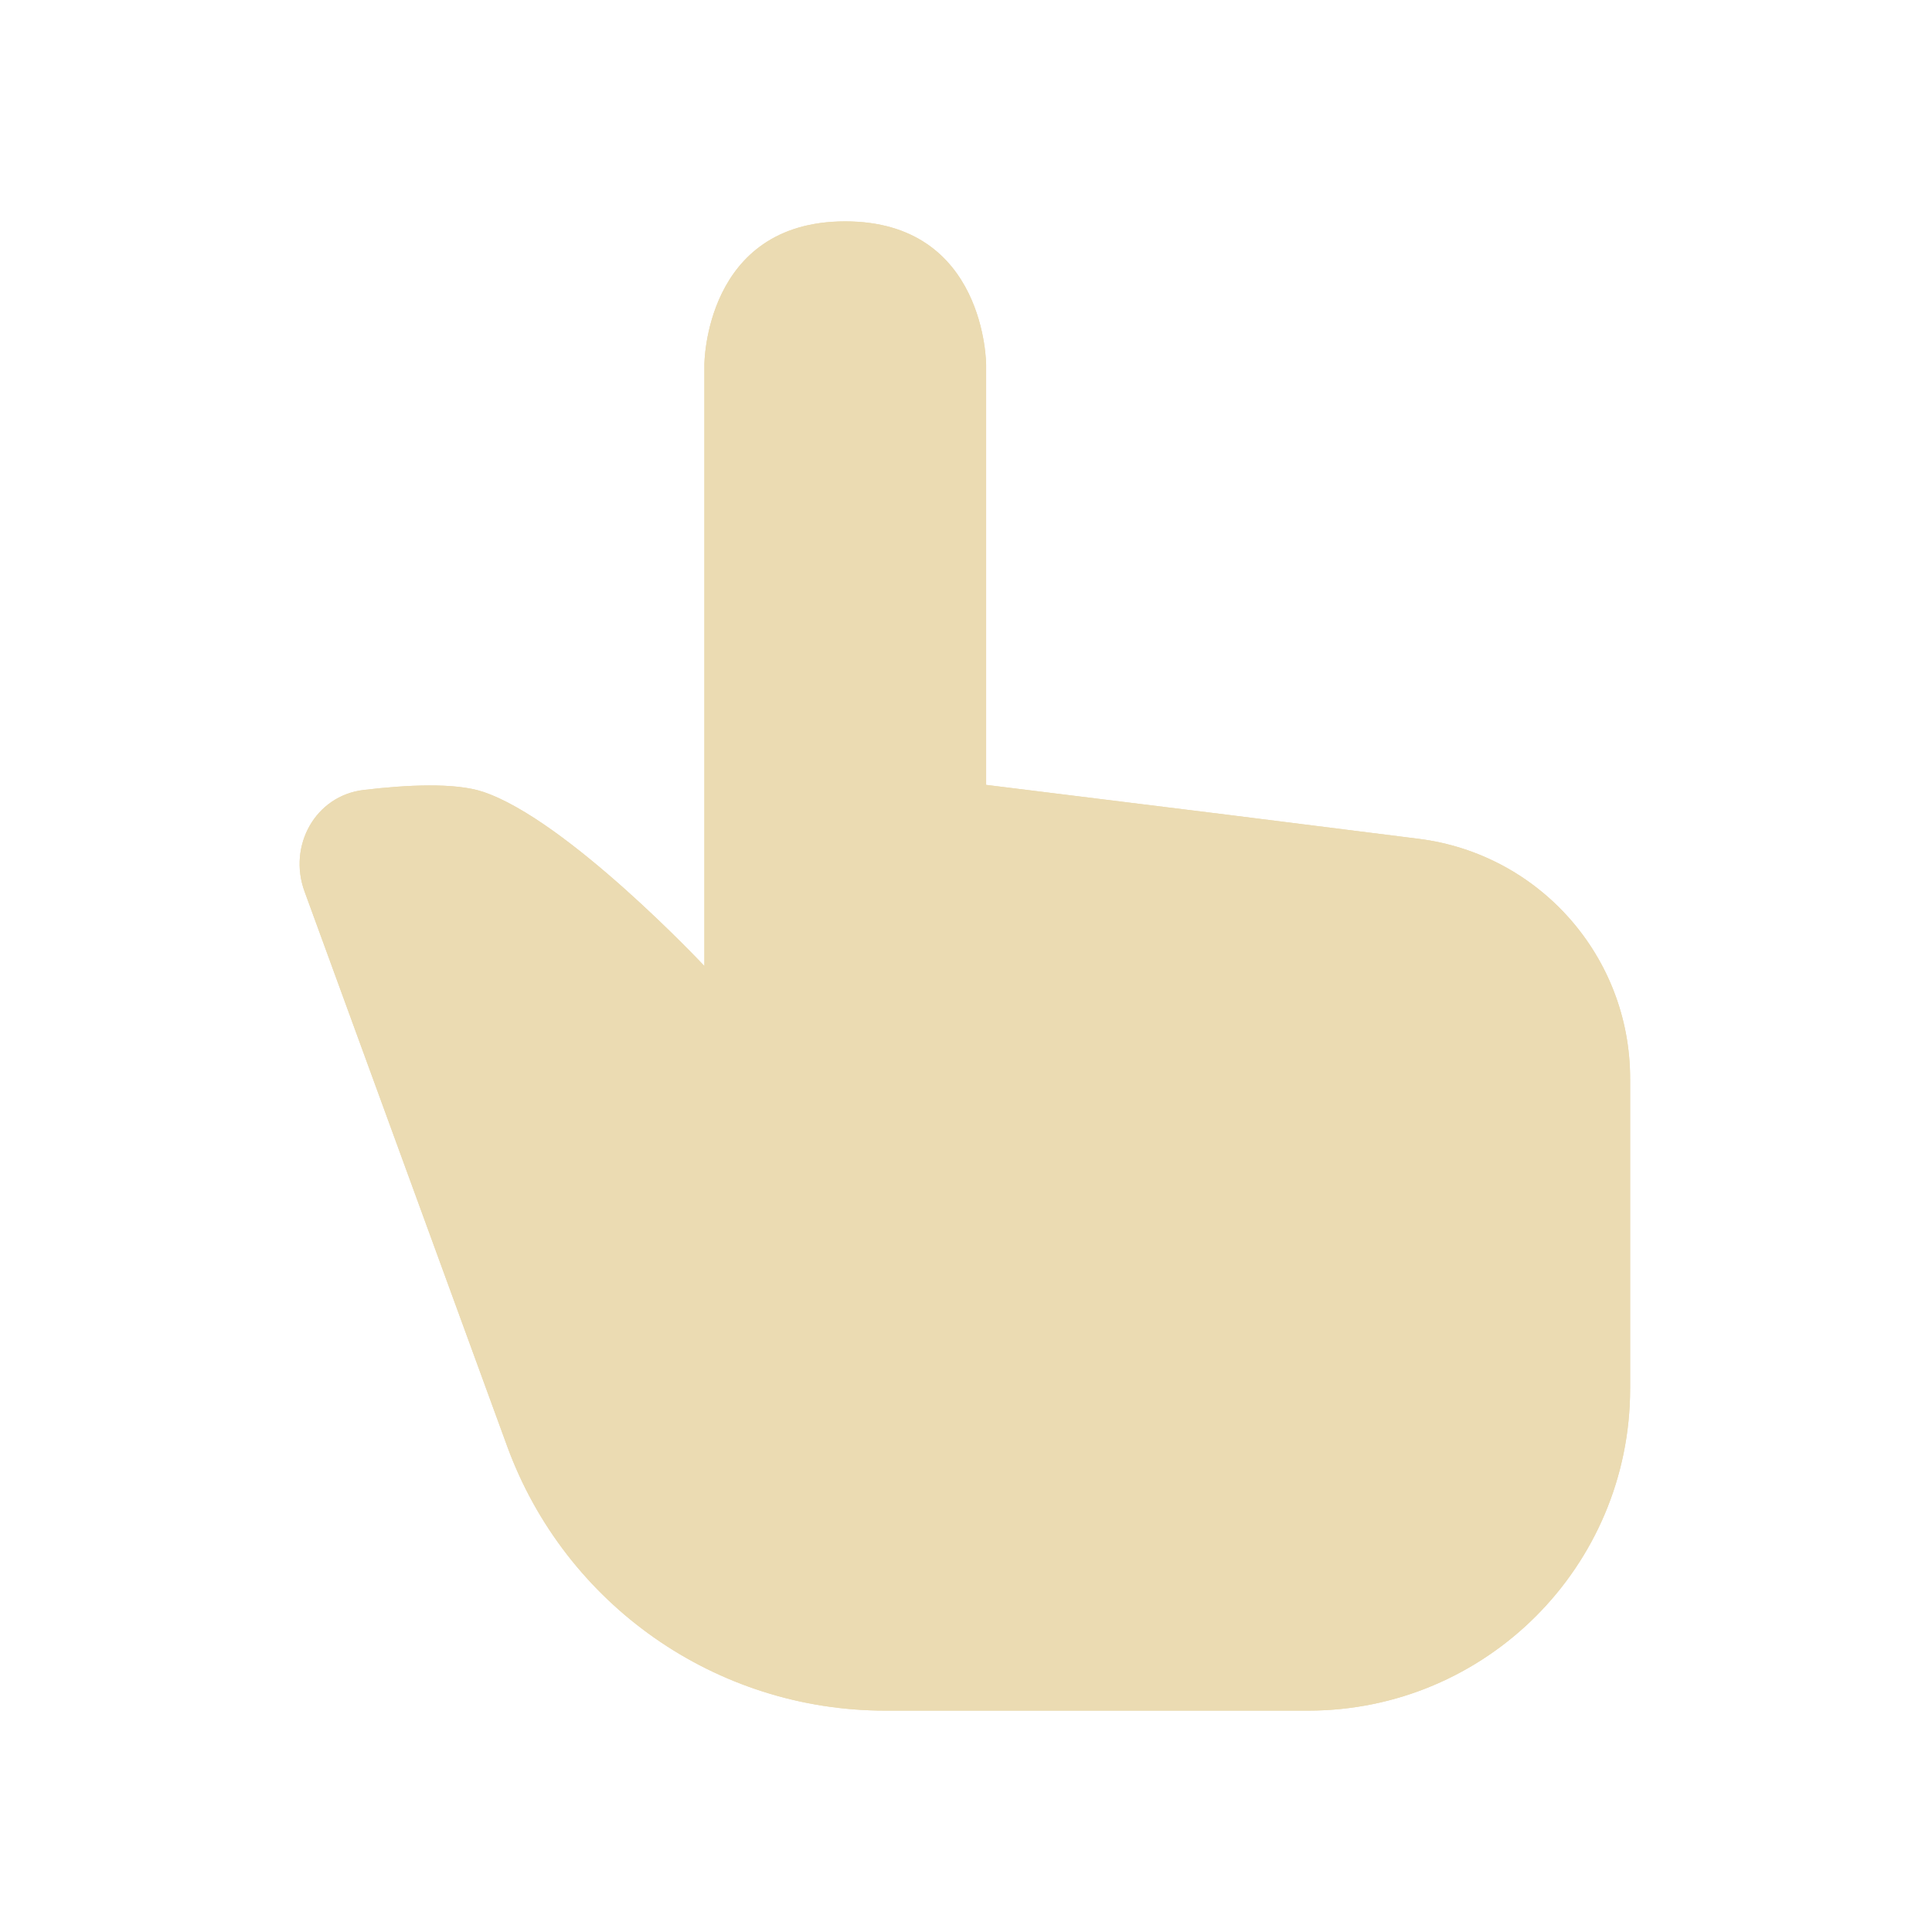 <svg width="24" height="24" viewBox="0 0 24 24" xmlns="http://www.w3.org/2000/svg">
    <path d="M12.25 9.75V4.531C12.25 4.531 12.25 2.75 10.5 2.75C8.75 2.75 8.75 4.531 8.75 4.531V12C8.75 12 7.048 10.185 6 9.836C5.652 9.72 5.054 9.749 4.518 9.813C3.917 9.884 3.575 10.506 3.783 11.074L6.3 17.965C7.021 19.938 8.897 21.25 10.997 21.25H16.25C18.459 21.25 20.25 19.459 20.25 17.25V13.397C20.25 11.884 19.124 10.609 17.624 10.42L15.254 10.122L12.25 9.75Z" fill="#ebdbb2"/>
    <path d="M12.25 9.75V4.531C12.25 4.531 12.25 4.531 12.25 4.531C12.25 4.531 12.25 2.75 10.5 2.75C8.75 2.75 8.75 4.531 8.75 4.531C8.75 4.531 8.75 4.531 8.75 4.531V12M12.25 9.75V11.25M12.25 9.75L15.254 10.122L17.624 10.42C19.124 10.609 20.25 11.884 20.25 13.397V17.25C20.25 19.459 18.459 21.25 16.25 21.25H10.997C8.897 21.25 7.021 19.938 6.3 17.965L3.783 11.074C3.575 10.506 3.917 9.884 4.518 9.813C5.054 9.749 5.652 9.72 6 9.836C7.048 10.185 8.75 12 8.75 12M8.75 12V13.594" fill="#ebdbb2"/>
</svg>
